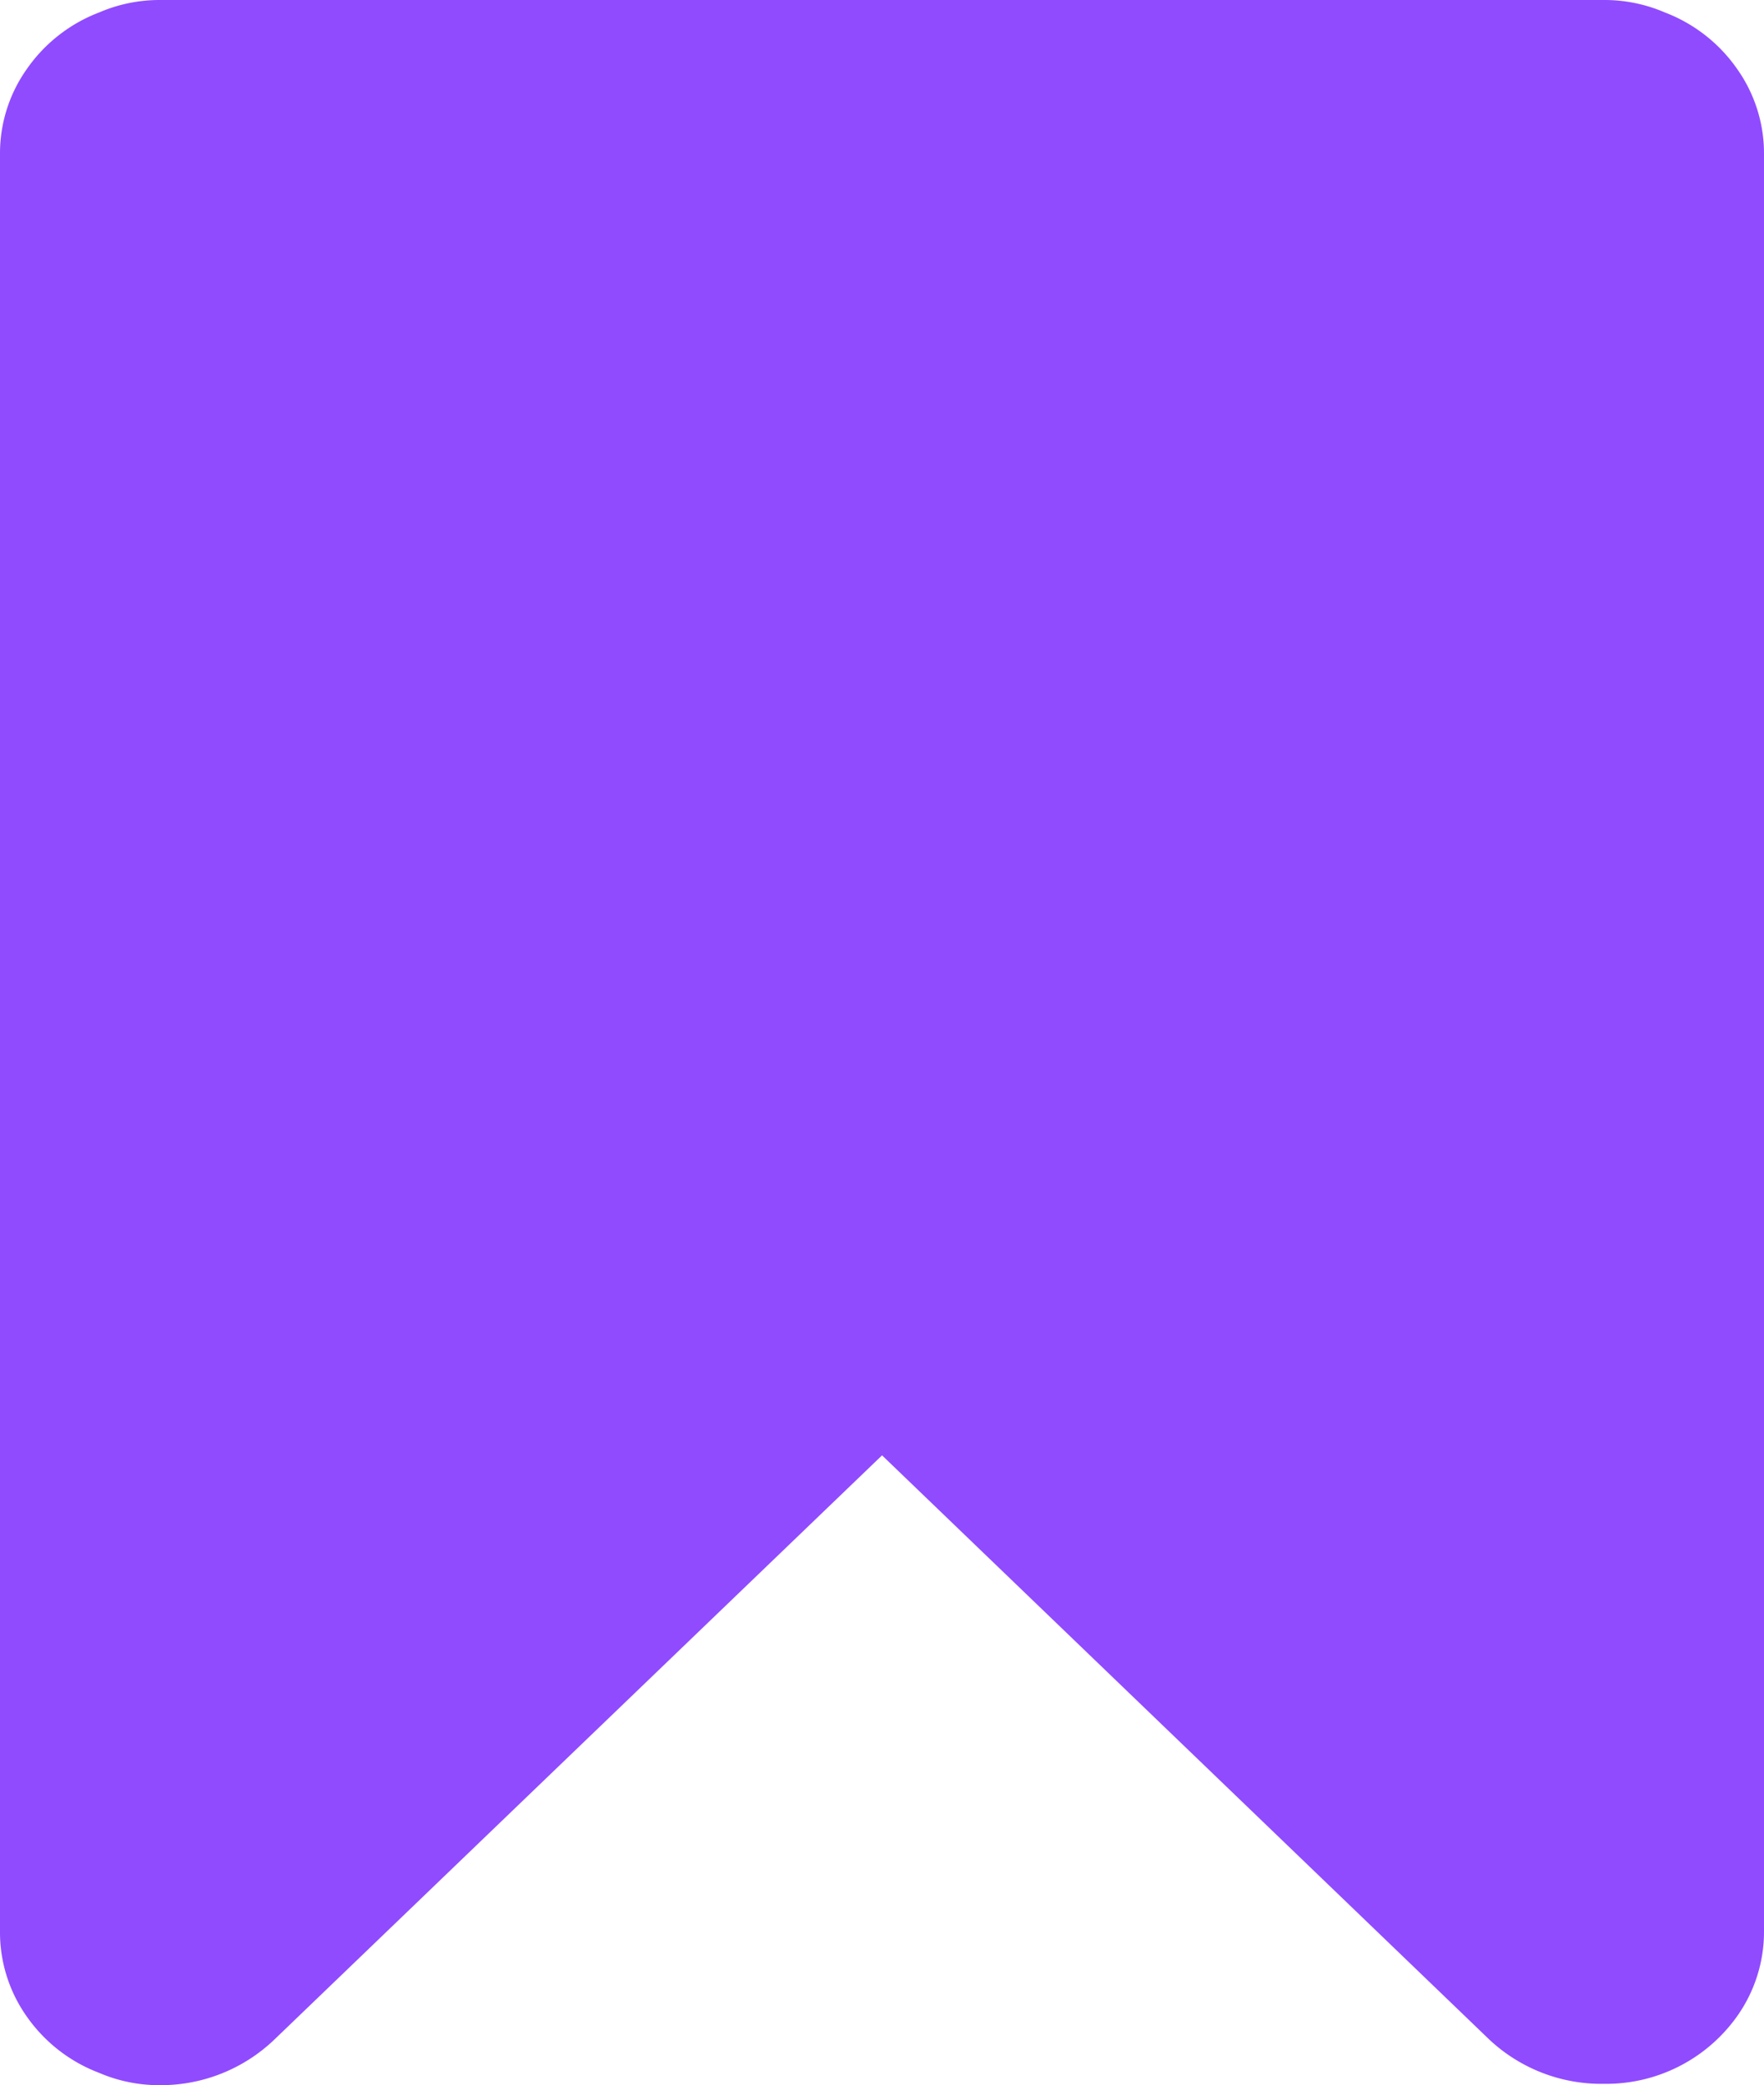 <svg xmlns="http://www.w3.org/2000/svg" width="16.919" height="20" viewBox="0 0 16.919 20">
  <path id="bookmark" d="M15.386,0a1.46,1.46,0,0,1,.581.119,1.491,1.491,0,0,1,.694.542,1.4,1.4,0,0,1,.258.819V18.52a1.4,1.4,0,0,1-.258.819,1.54,1.54,0,0,1-1.275.648,1.571,1.571,0,0,1-1.1-.423L8.46,13.959,2.63,19.564a1.576,1.576,0,0,1-1.1.436,1.46,1.46,0,0,1-.581-.119,1.491,1.491,0,0,1-.694-.542A1.4,1.4,0,0,1,0,18.52V1.48A1.4,1.4,0,0,1,.258.661,1.491,1.491,0,0,1,.952.119,1.46,1.46,0,0,1,1.534,0H15.387Z" fill="#904bff"/>
</svg>
